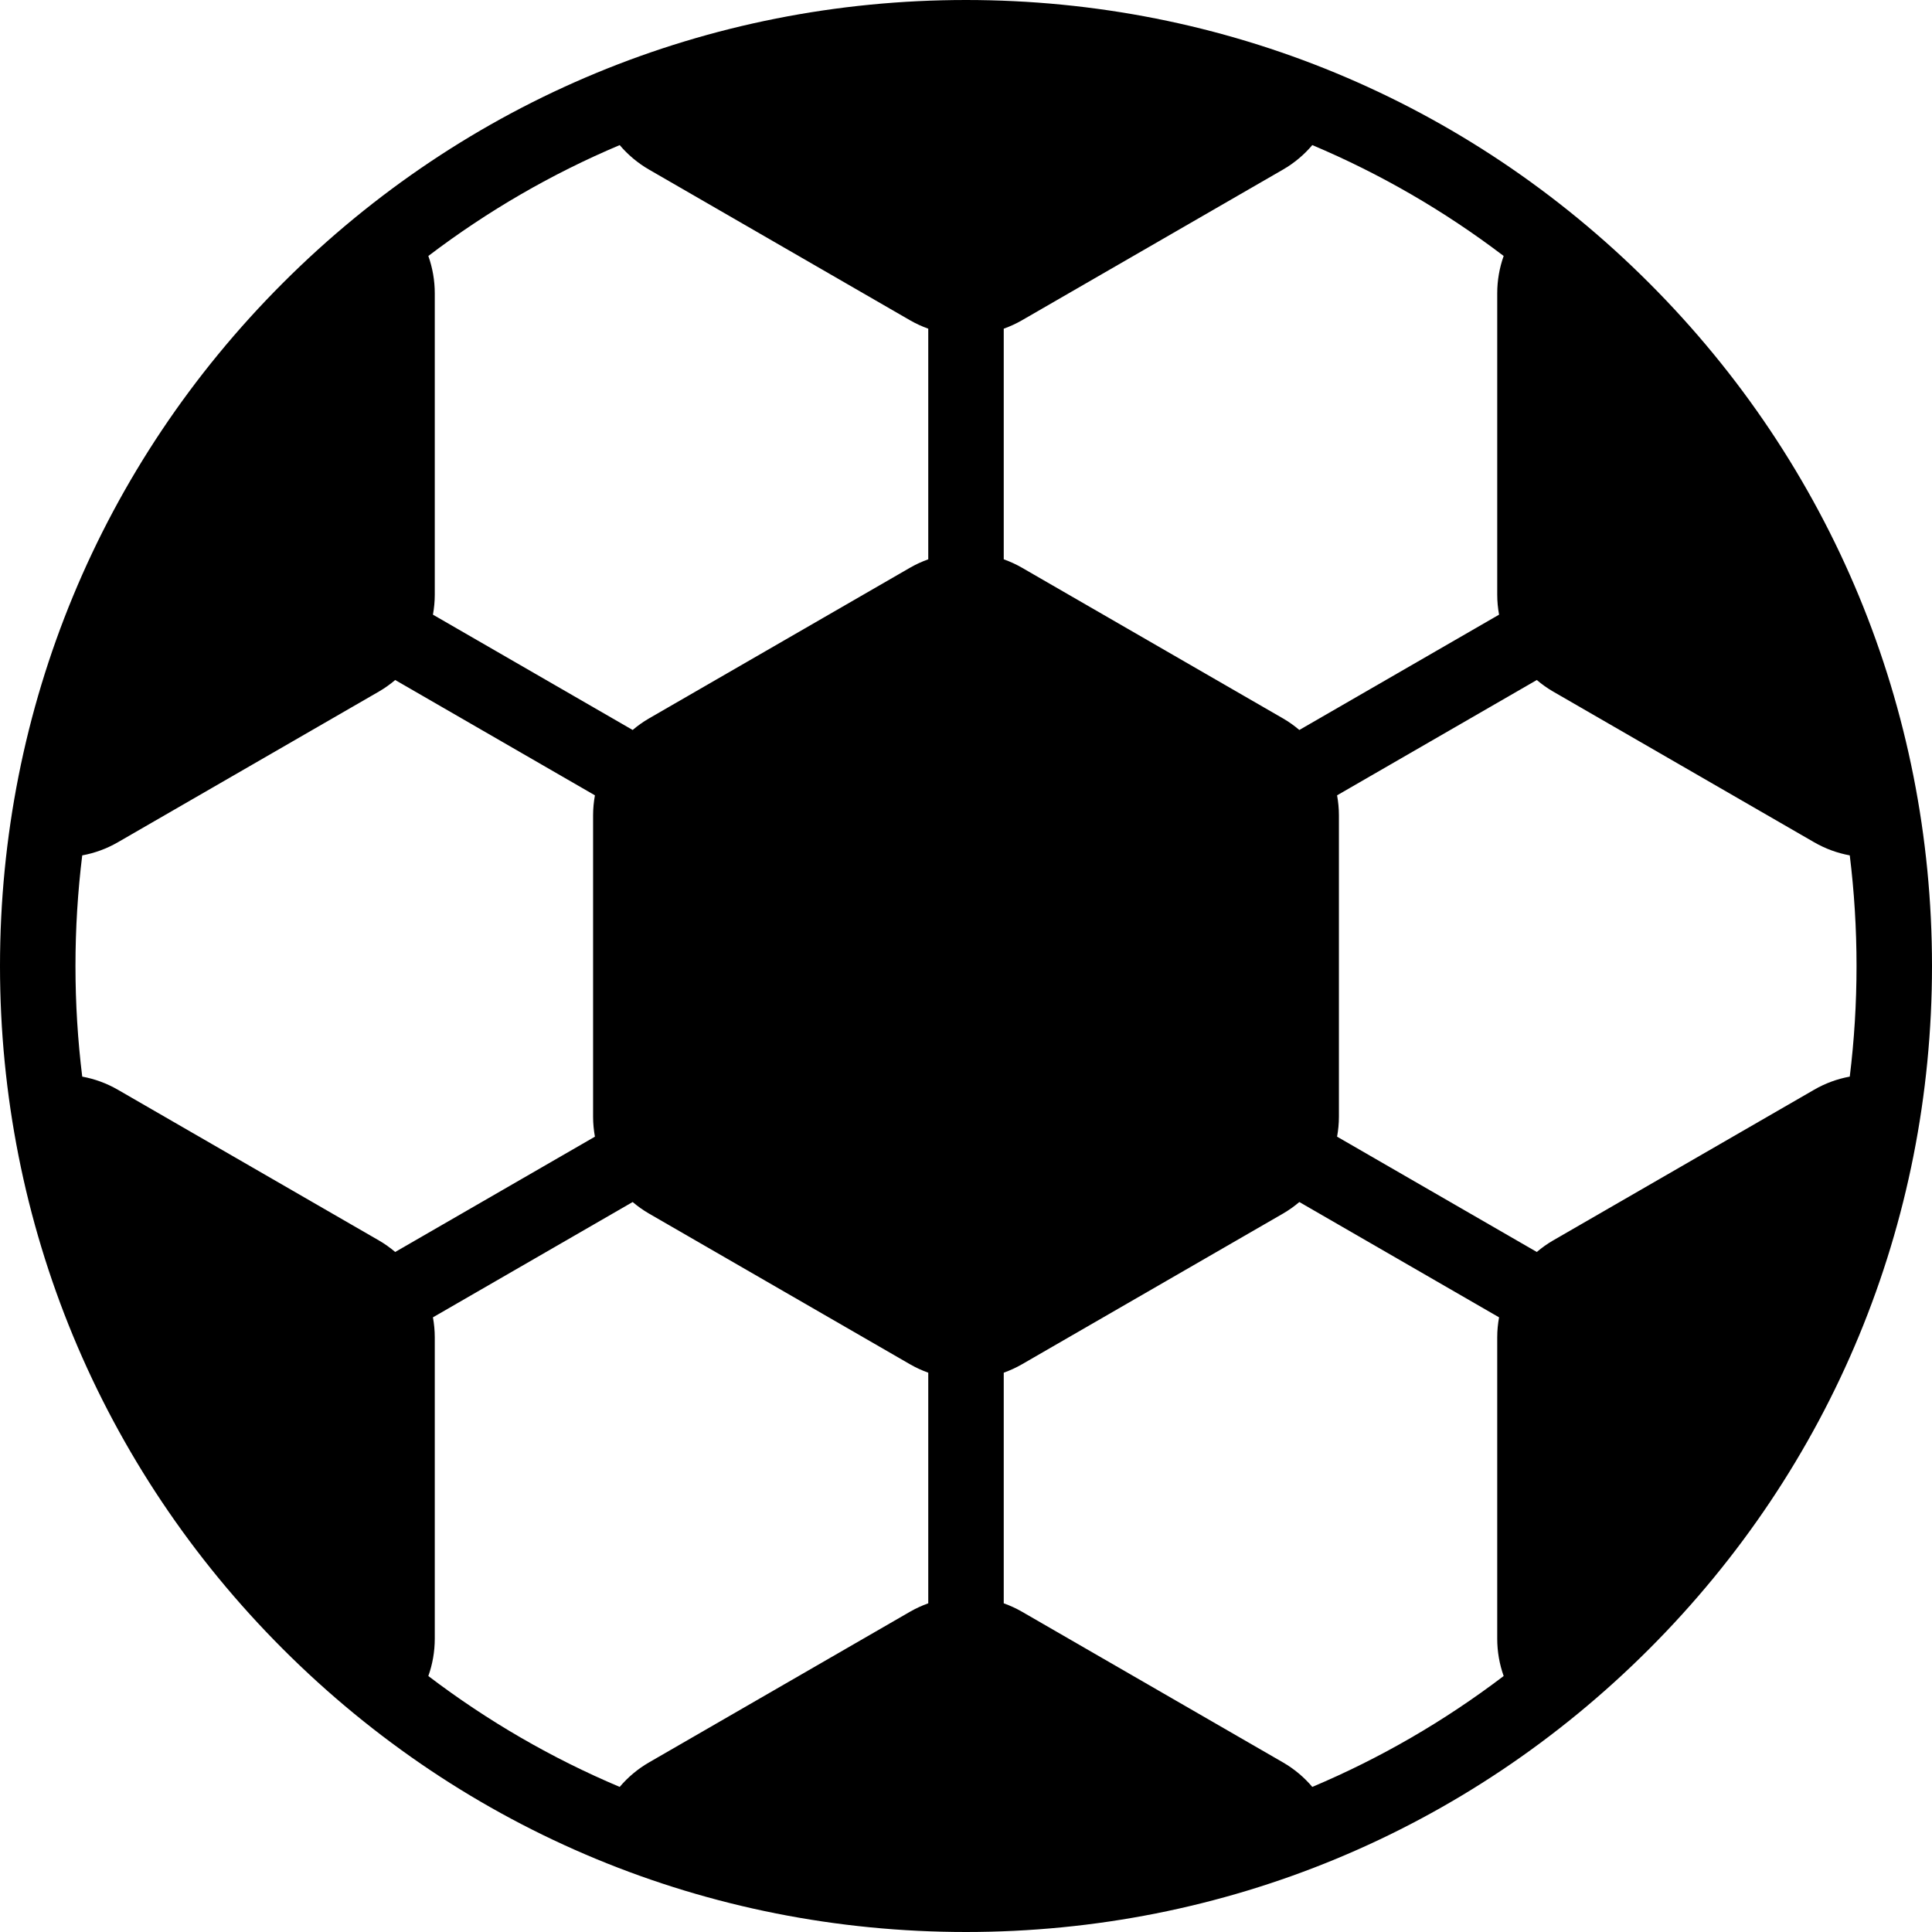 <svg id="Capa_1" enable-background="new 0 0 512 512" height="512" viewBox="0 0 512 512" width="512" xmlns="http://www.w3.org/2000/svg"><g><path d="m437.019 74.981c-48.352-48.353-112.639-74.981-181.019-74.981s-132.667 26.628-181.019 74.981c-48.353 48.352-74.981 112.639-74.981 181.019s26.628 132.667 74.981 181.019c48.352 48.353 112.639 74.981 181.019 74.981s132.667-26.628 181.019-74.981c48.353-48.352 74.981-112.639 74.981-181.019s-26.628-132.667-74.981-181.019zm-417.019 181.019c0-9.878.604-19.664 1.792-29.315 3.267-.601 6.455-1.751 9.421-3.464l69.188-39.946c1.551-.895 2.992-1.929 4.331-3.063l52.93 30.559c-.313 1.727-.487 3.492-.487 5.283v79.892c0 1.791.174 3.555.487 5.283l-52.93 30.559c-1.339-1.135-2.78-2.168-4.331-3.063l-69.188-39.946c-2.966-1.712-6.155-2.863-9.421-3.464-1.188-9.651-1.792-19.437-1.792-29.315zm377.268-93.108-52.93 30.559c-1.339-1.135-2.78-2.168-4.331-3.063l-69.188-39.946c-1.551-.895-3.166-1.627-4.818-2.219v-61.118c1.652-.593 3.267-1.324 4.818-2.219l69.188-39.946c2.991-1.727 5.603-3.933 7.767-6.489 17.97 7.583 34.989 17.428 50.712 29.385-1.111 3.126-1.706 6.46-1.706 9.881v79.892c0 1.792.175 3.556.488 5.283zm-225.275-117.952 69.188 39.946c1.551.895 3.166 1.627 4.818 2.219v61.118c-1.652.593-3.267 1.324-4.818 2.219l-69.188 39.946c-1.551.895-2.992 1.929-4.331 3.063l-52.93-30.559c.313-1.727.487-3.492.487-5.283v-79.891c0-3.421-.595-6.755-1.705-9.881 15.722-11.957 32.742-21.803 50.712-29.385 2.165 2.555 4.776 4.761 7.767 6.488zm-57.261 304.168 52.93-30.559c1.339 1.135 2.78 2.168 4.331 3.063l69.188 39.946c1.551.895 3.166 1.627 4.818 2.219v61.118c-1.652.593-3.267 1.324-4.818 2.219l-69.188 39.946c-2.991 1.727-5.603 3.933-7.767 6.489-17.97-7.583-34.989-17.428-50.712-29.385 1.111-3.126 1.705-6.46 1.705-9.881v-79.893c.001-1.791-.174-3.555-.487-5.282zm225.275 117.952-69.188-39.946c-1.551-.895-3.166-1.627-4.818-2.219v-61.118c1.652-.593 3.267-1.324 4.818-2.219l69.188-39.946c1.551-.895 2.992-1.929 4.331-3.063l52.93 30.559c-.313 1.727-.488 3.492-.488 5.283v79.892c0 3.421.595 6.755 1.706 9.881-15.723 11.957-32.742 21.803-50.712 29.385-2.165-2.556-4.776-4.762-7.767-6.489zm140.78-178.282-69.188 39.946c-1.551.895-2.992 1.929-4.331 3.063l-52.929-30.559c.313-1.727.487-3.492.487-5.283v-79.892c0-1.791-.174-3.556-.487-5.283l52.929-30.559c1.339 1.135 2.78 2.168 4.331 3.063l69.188 39.946c2.966 1.712 6.155 2.863 9.421 3.464 1.188 9.652 1.792 19.438 1.792 29.316s-.604 19.664-1.792 29.314c-3.267.601-6.455 1.752-9.421 3.464z"/></g></svg>